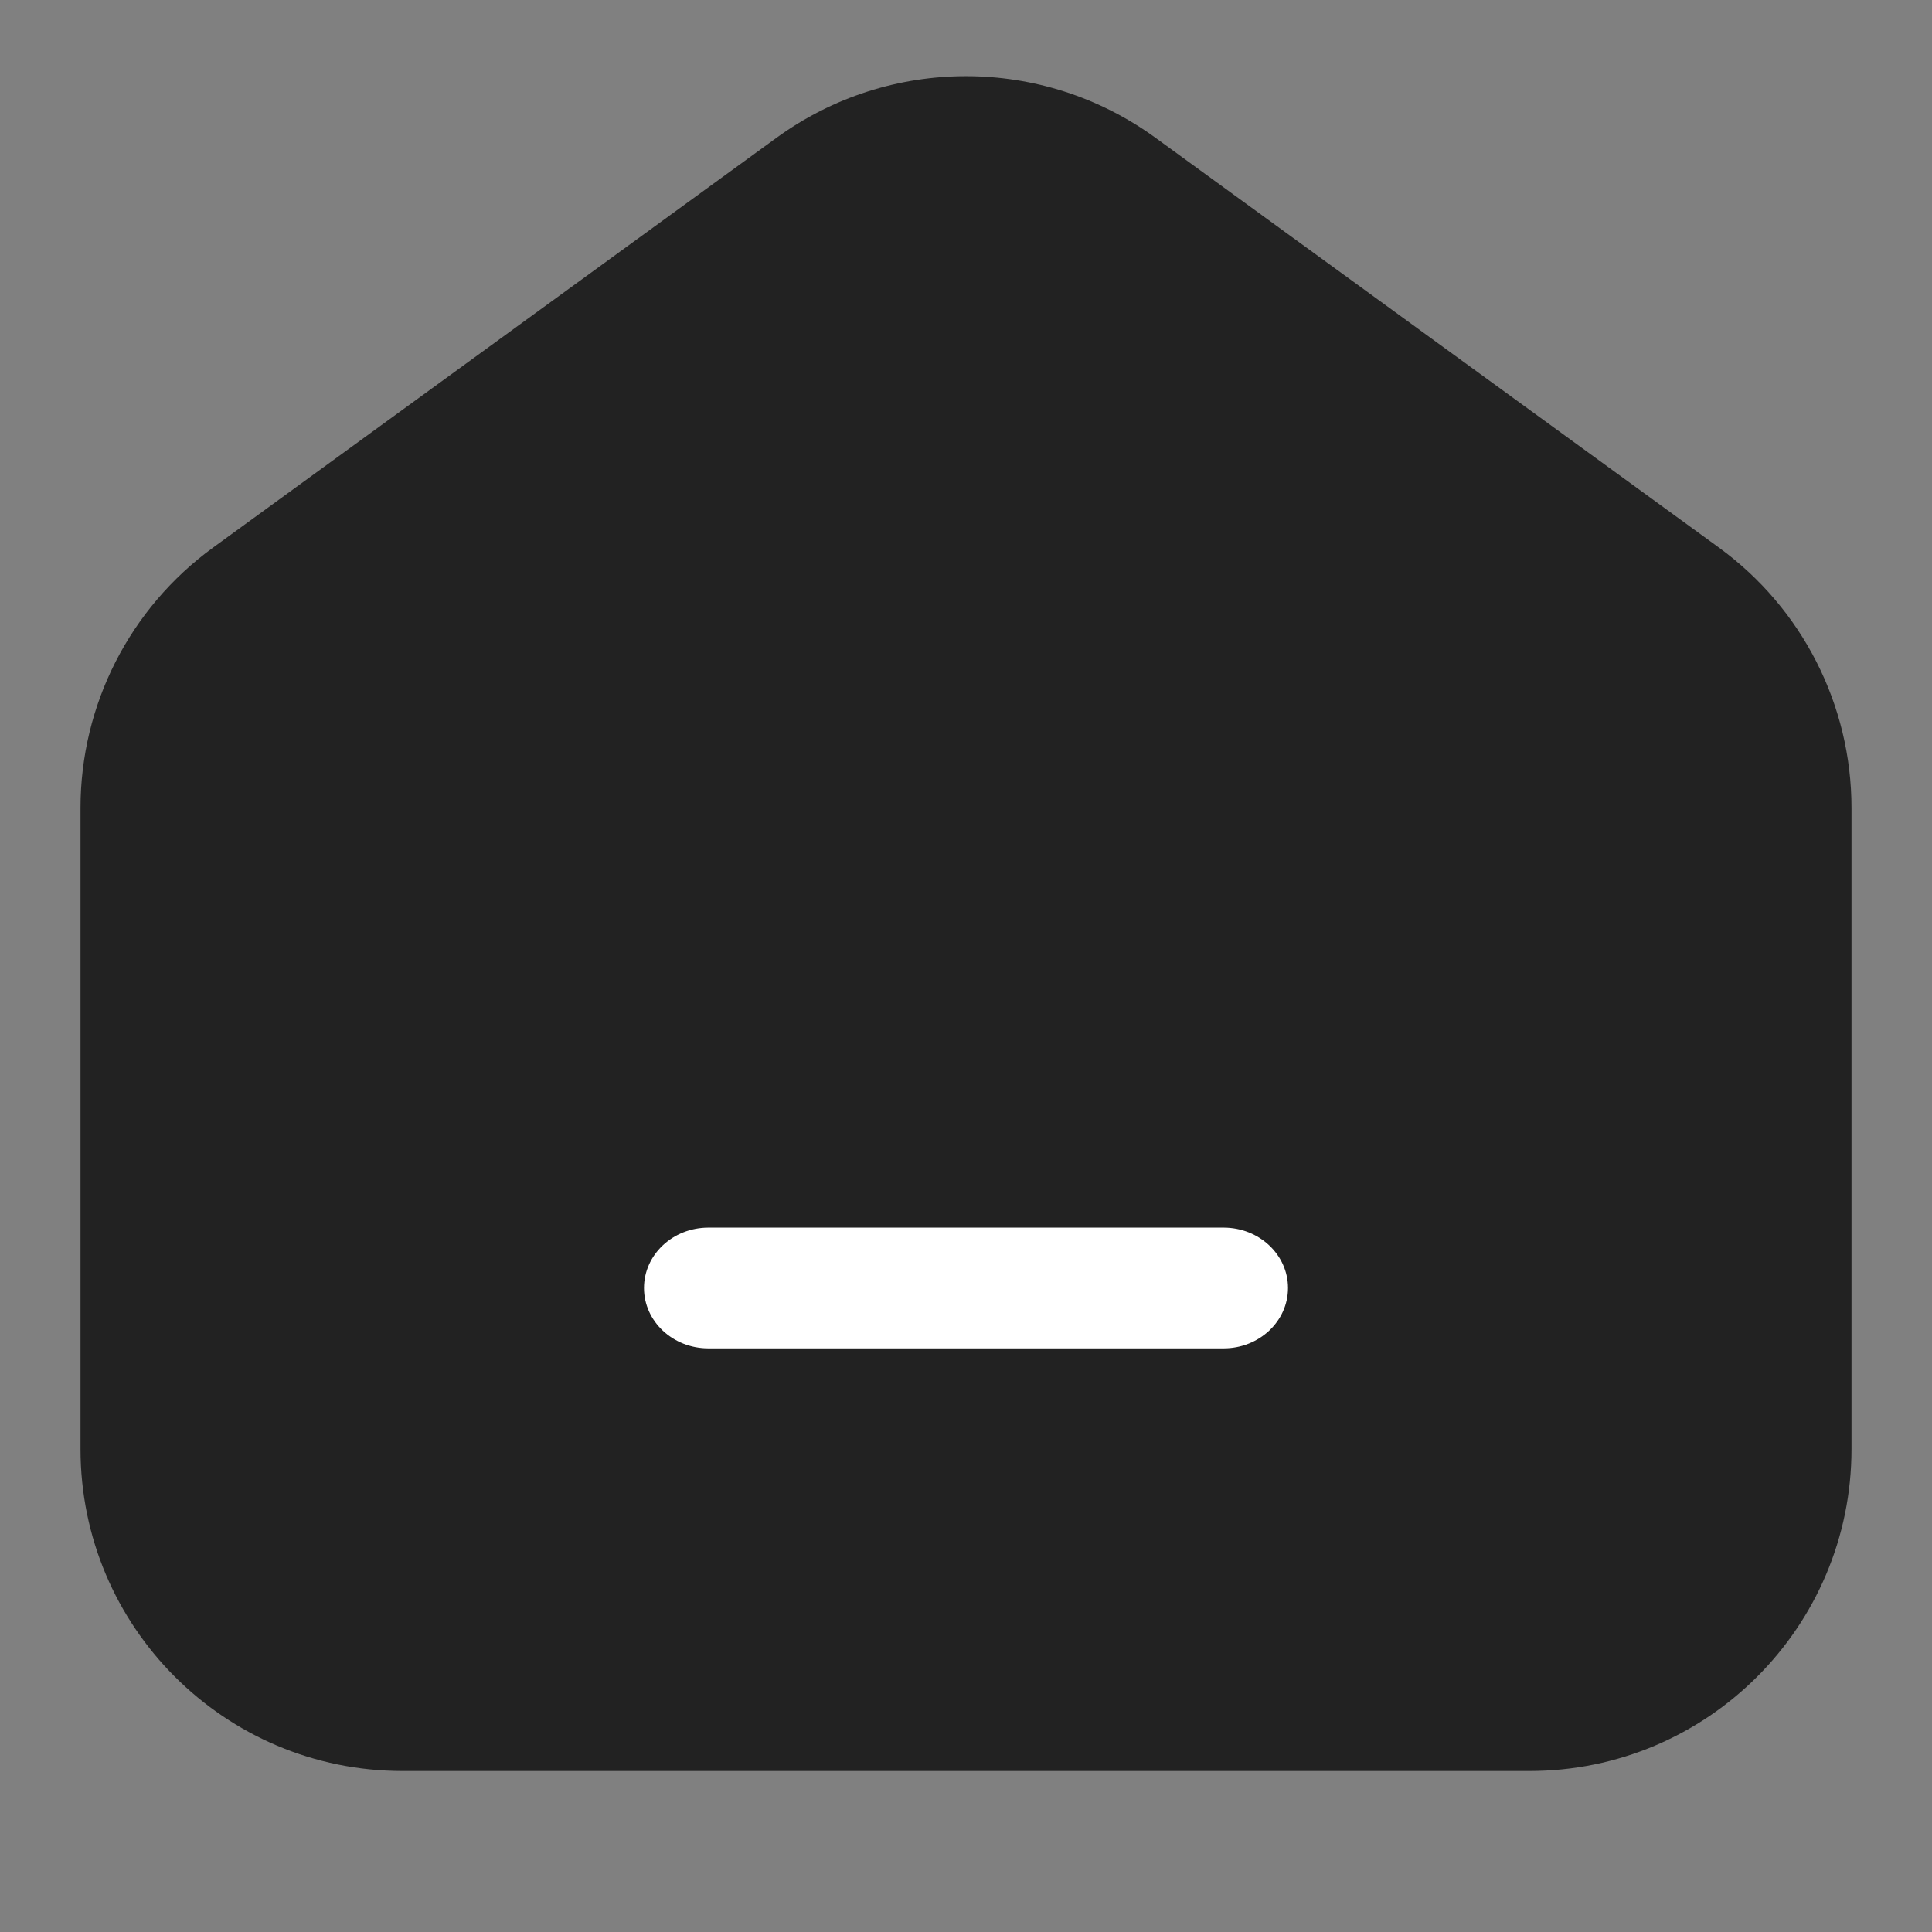 <svg width="24" height="24" viewBox="0 0 24 24" fill="none" xmlns="http://www.w3.org/2000/svg">
<rect x="0" y="0" width="24" height="24" fill="#808080" stroke="none"/>
<path d="M1 10.037C1 8.757 1.612 7.555 2.647 6.802L9.647 1.711C11.05 0.691 12.95 0.691 14.353 1.711L21.353 6.802C22.388 7.555 23 8.757 23 10.037V18C23 20.209 21.209 22 19 22H5C2.791 22 1 20.209 1 18V10.037Z" fill="#222222"/>
<path fill-rule="evenodd" clip-rule="evenodd" d="M8 16C8 15.586 8.358 15.25 8.8 15.25H15.2C15.642 15.25 16 15.586 16 16C16 16.414 15.642 16.75 15.2 16.75H8.8C8.358 16.75 8 16.414 8 16Z" fill="white"/>
</svg>

